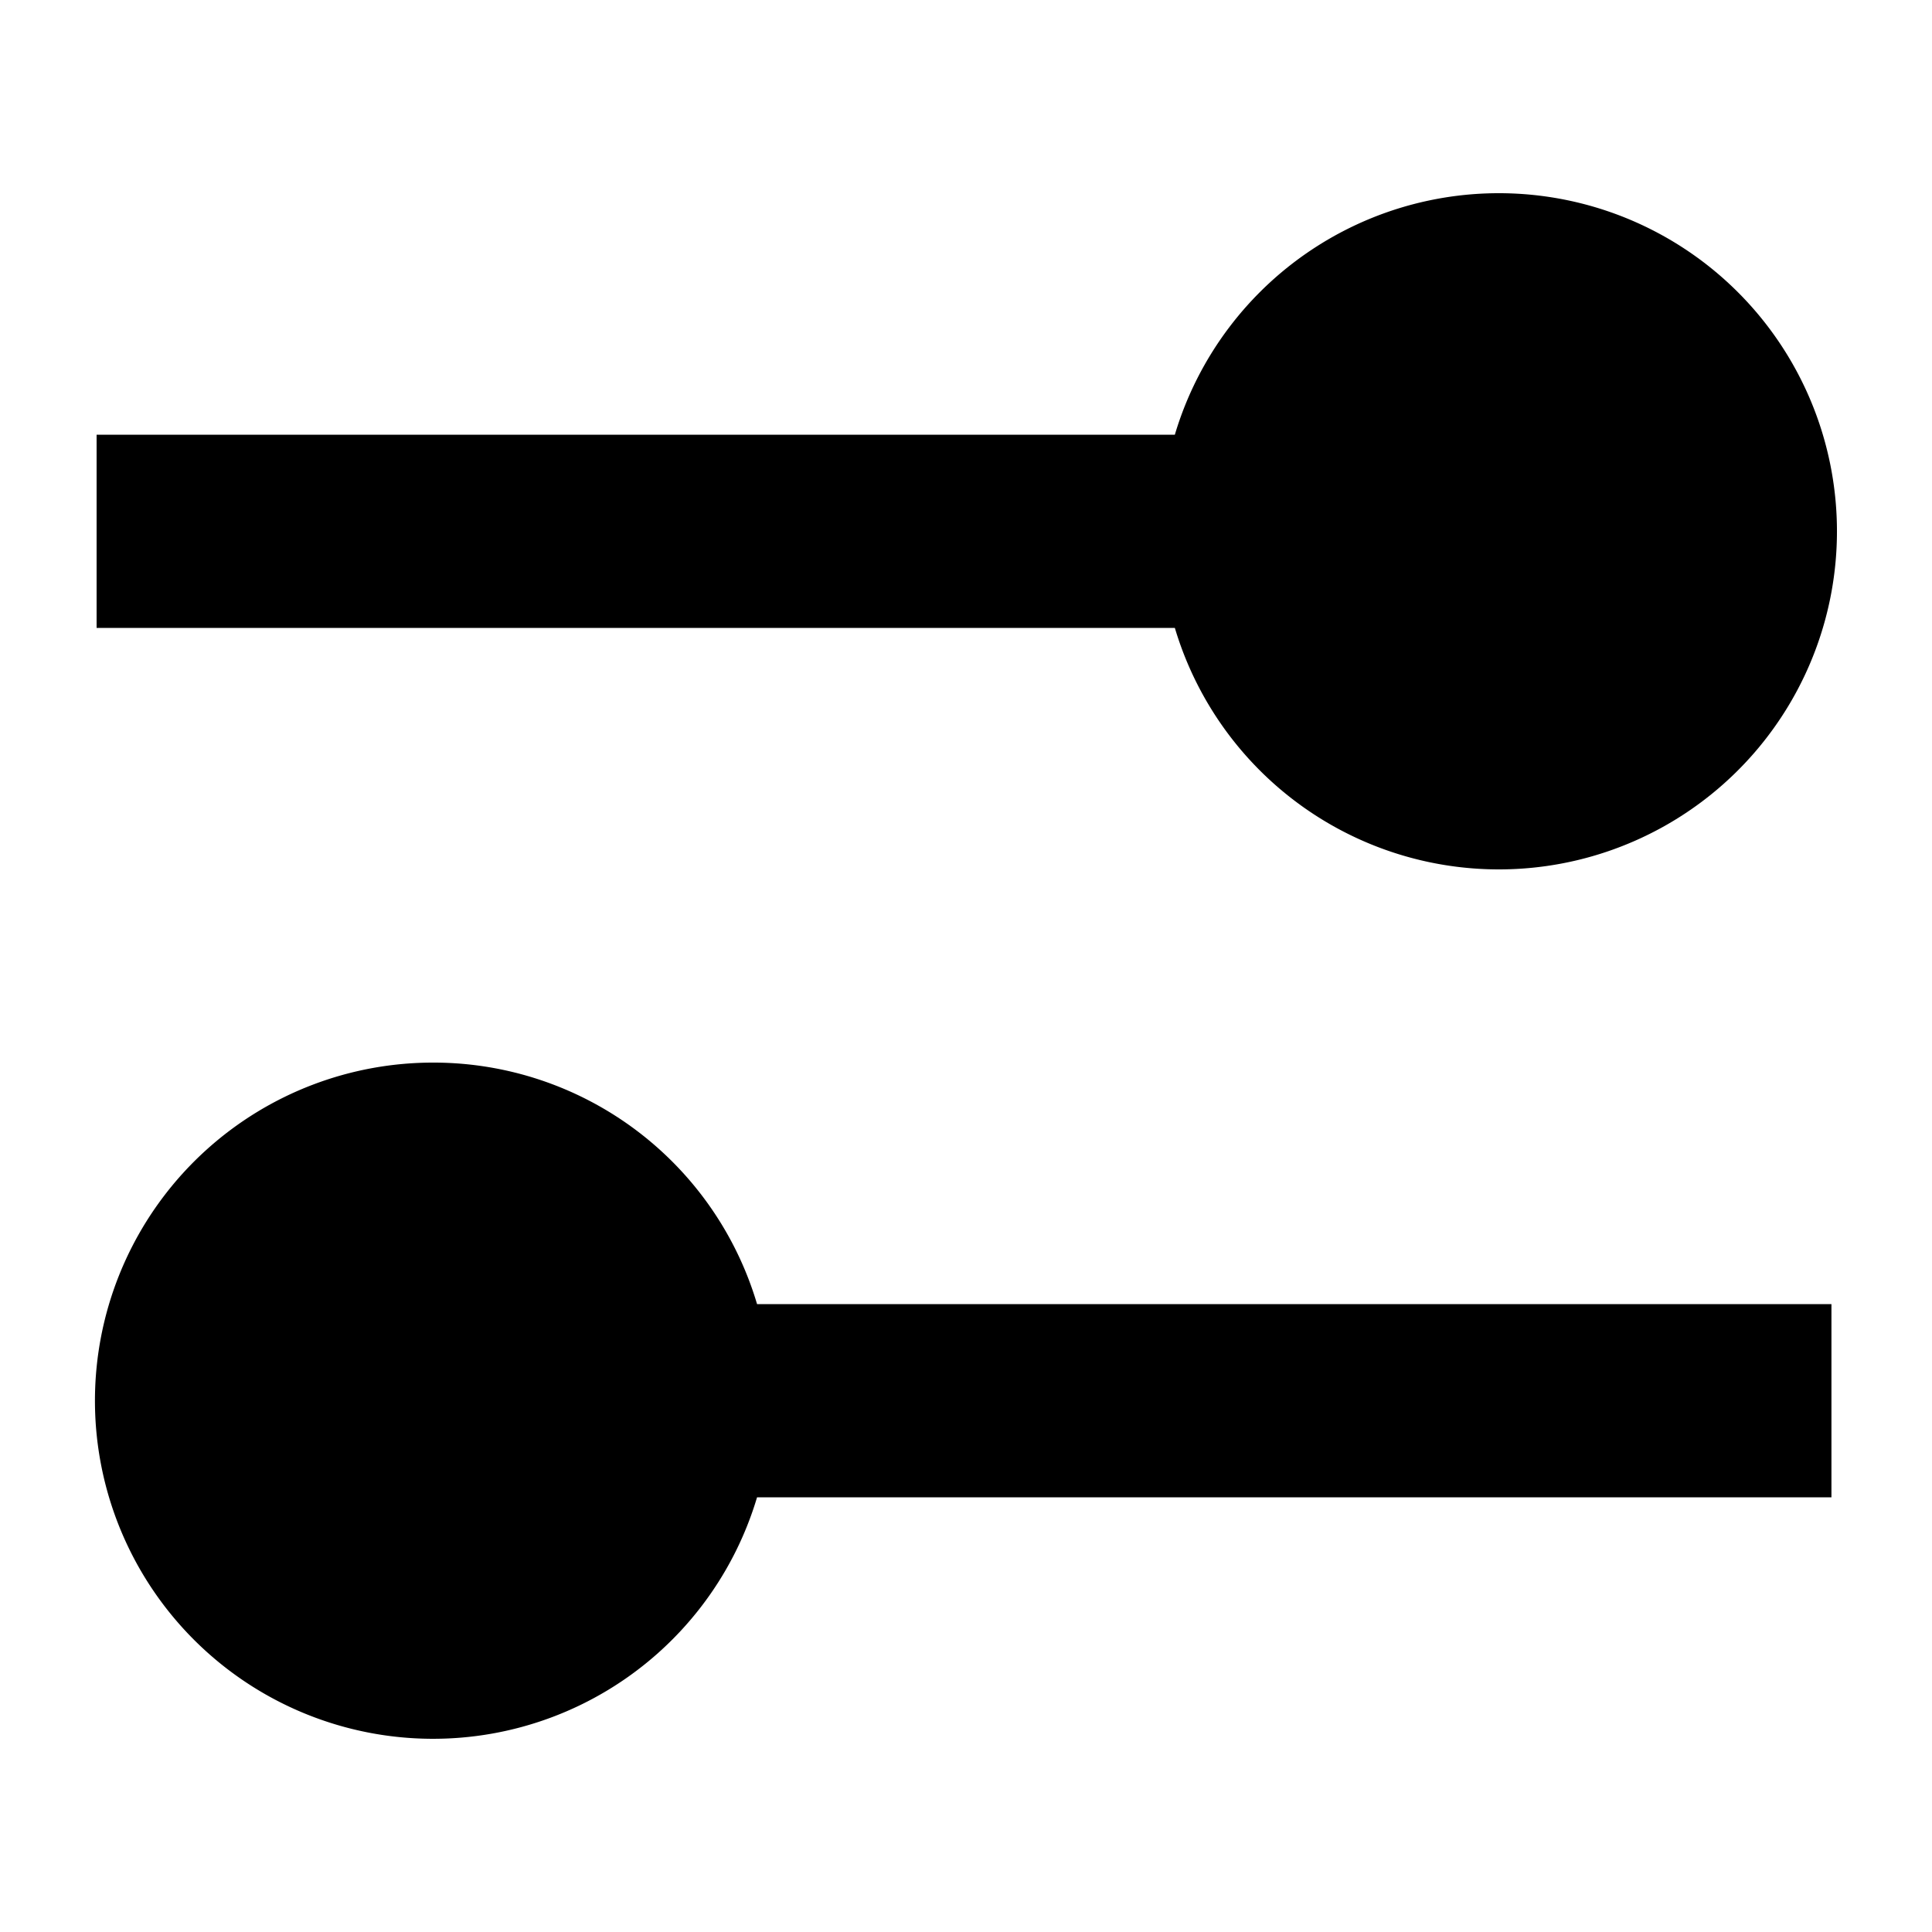 <svg xmlns="http://www.w3.org/2000/svg" viewBox="0 0 20 20" fill="currentColor"><path d="M12.162 6.5H1v-2h11.162a3.5 3.5 0 1 1 0 2ZM4.5 11a3.5 3.5 0 1 0 3.337 4.5h11.122v-2H7.837A3.494 3.494 0 0 0 4.5 11Z"/></svg>
